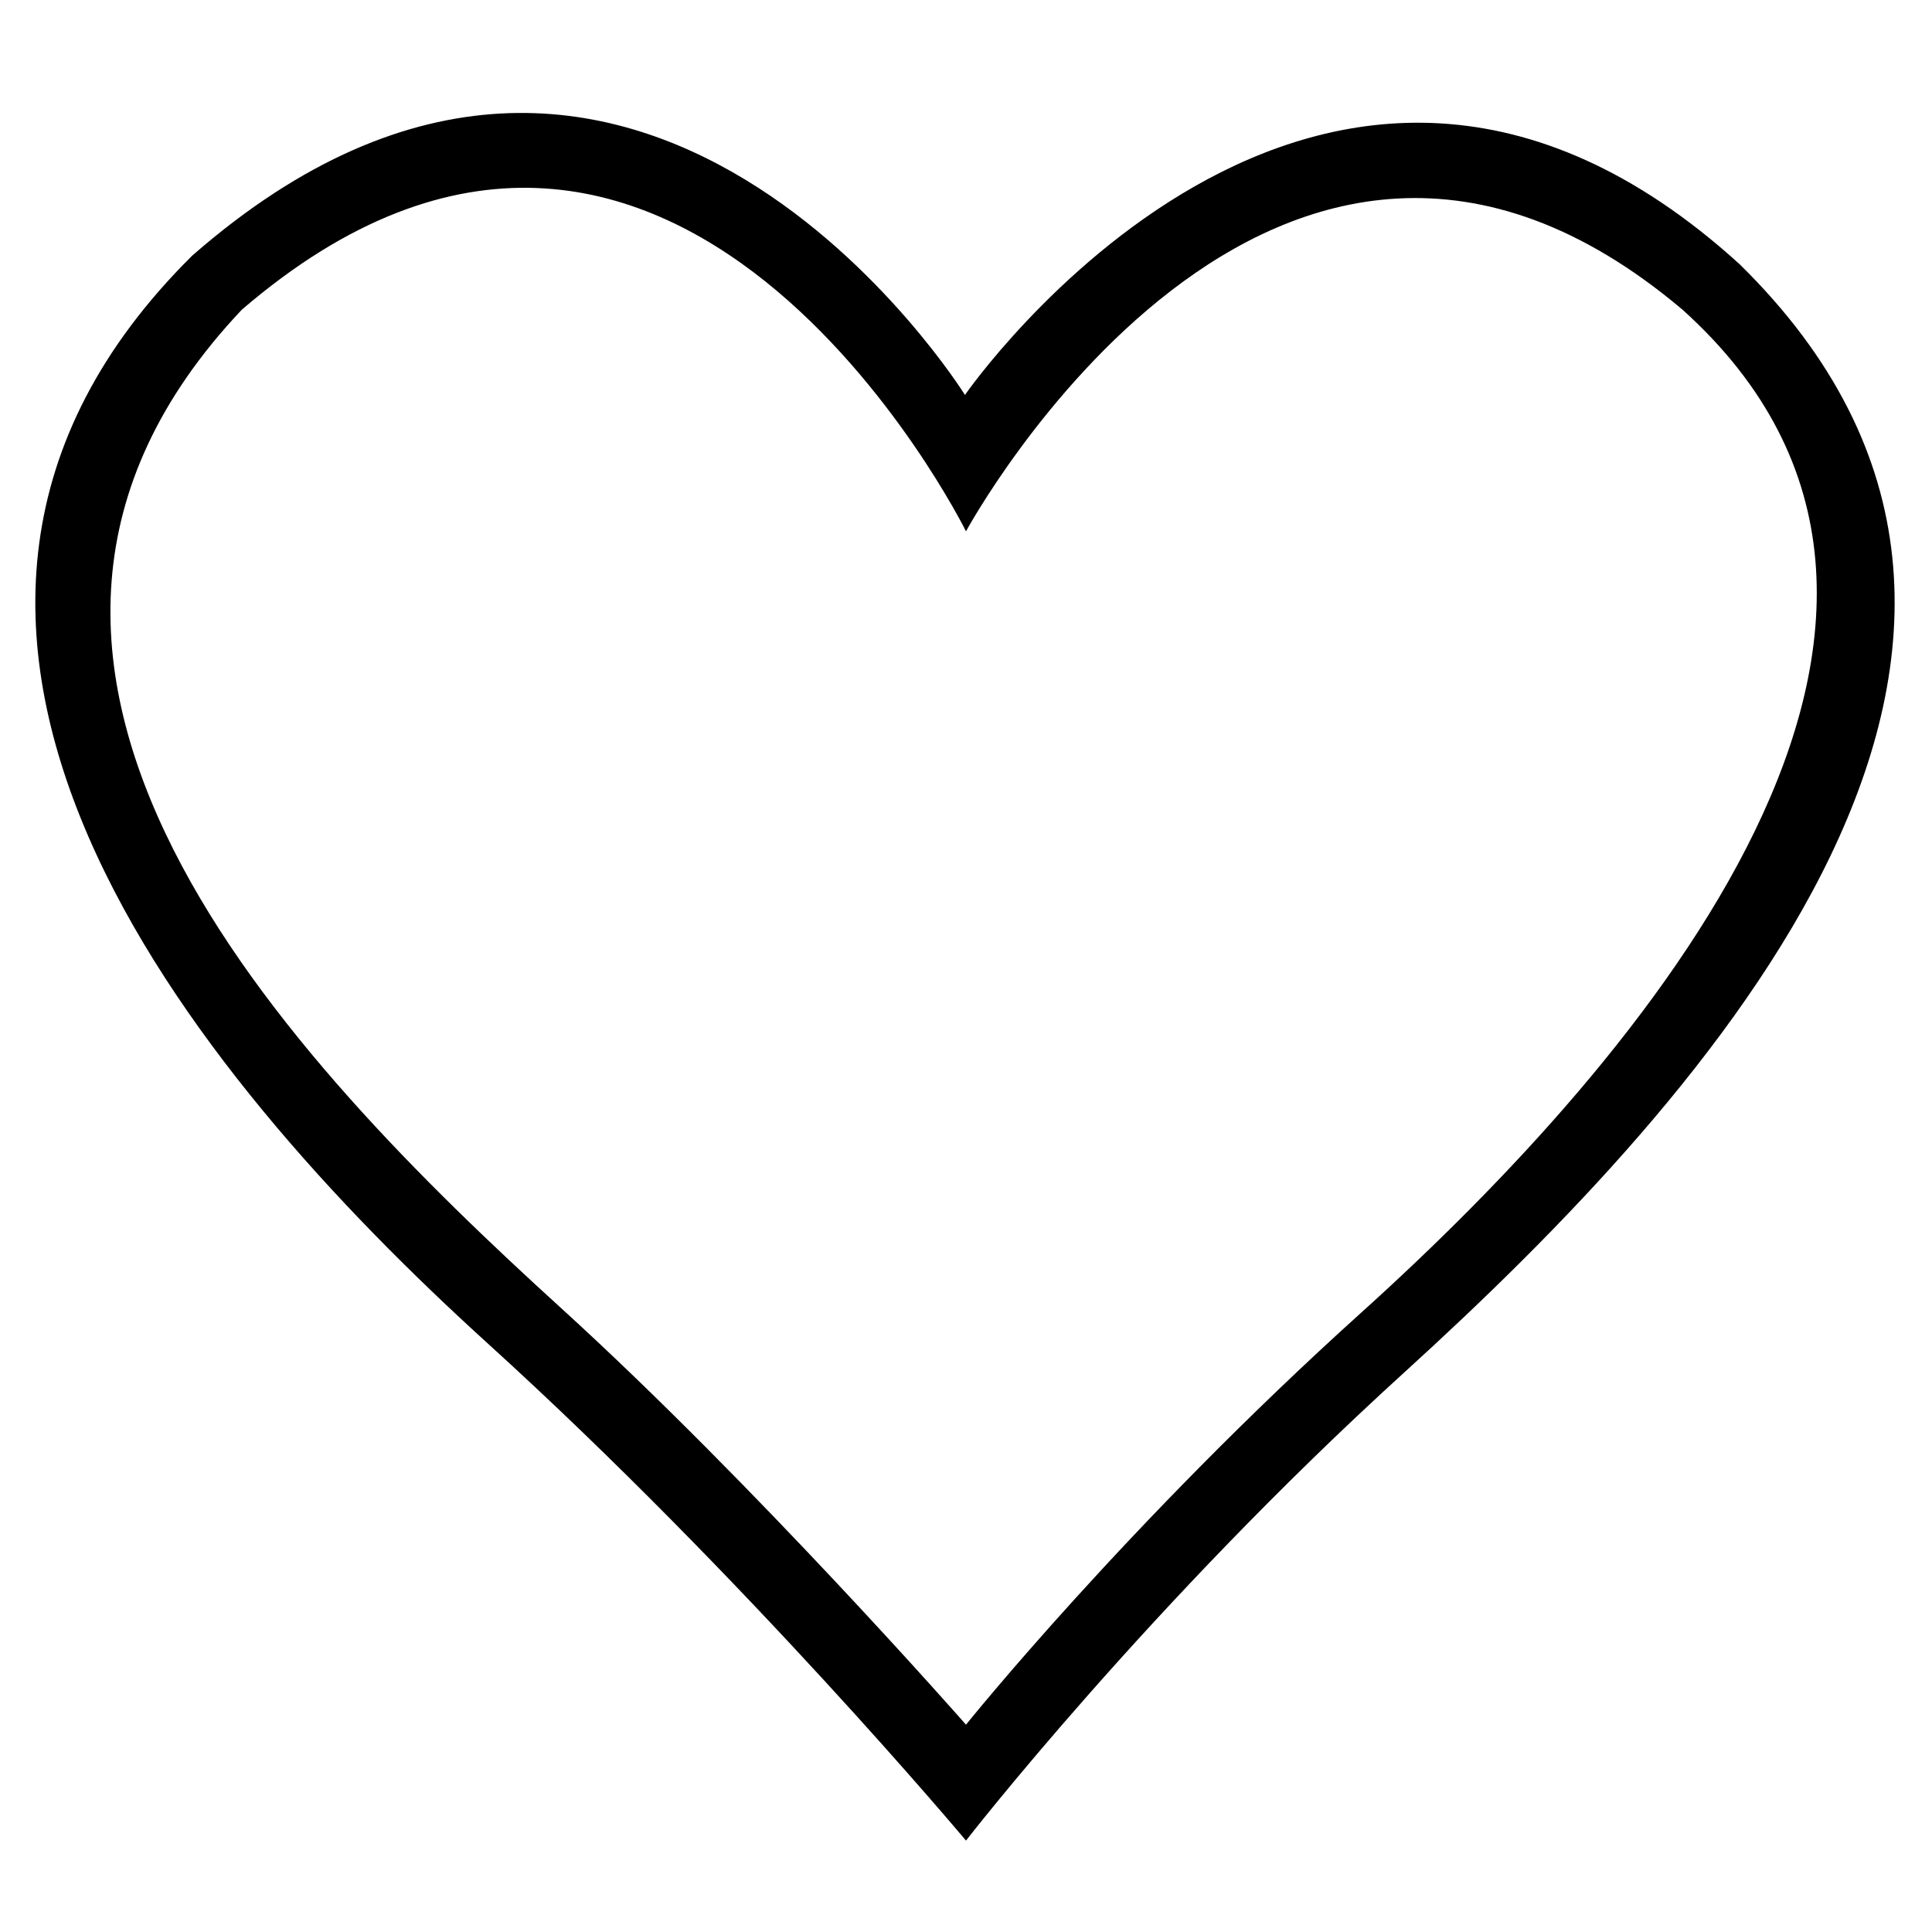 <?xml version="1.0" encoding="UTF-8"?>
<svg width="26px" height="26px" viewBox="0 0 26 26" version="1.1" xmlns="http://www.w3.org/2000/svg" xmlns:xlink="http://www.w3.org/1999/xlink">
    <!-- Generator: Sketch 52.4 (67378) - http://www.bohemiancoding.com/sketch -->
    <title>collection-icon-nostroke</title>
    <desc>Created with Sketch.</desc>
    <g id="collection-icon-nostroke" stroke="none" stroke-width="1" fill="none" fill-rule="evenodd">
        <path d="M6.56,18.076 C2.546,14.432 -2.427,8.408 2.587,3.44 C8.567,-1.787 12.986,5.315 12.986,5.315 C12.986,5.315 17.756,-1.585 23.409,3.554 C28.578,8.621 23.025,14.718 18.901,18.467 C15.466,21.588 13,24.77 13,24.77 C13,24.77 10.035,21.229 6.56,18.076 Z M7.549,17.602 C10.173,19.989 13,23.21 13,23.21 C13,23.21 15.176,20.498 18.324,17.66 C22.105,14.252 27.218,8.287 22.643,4.168 C17.136,-0.484 13,7.15 13,7.15 C13,7.15 9.054,-0.818 3.254,4.168 C-1.269,8.953 3.888,14.272 7.549,17.602 Z" id="Combined-Shape" fill="#000000"></path>
    </g>
</svg>